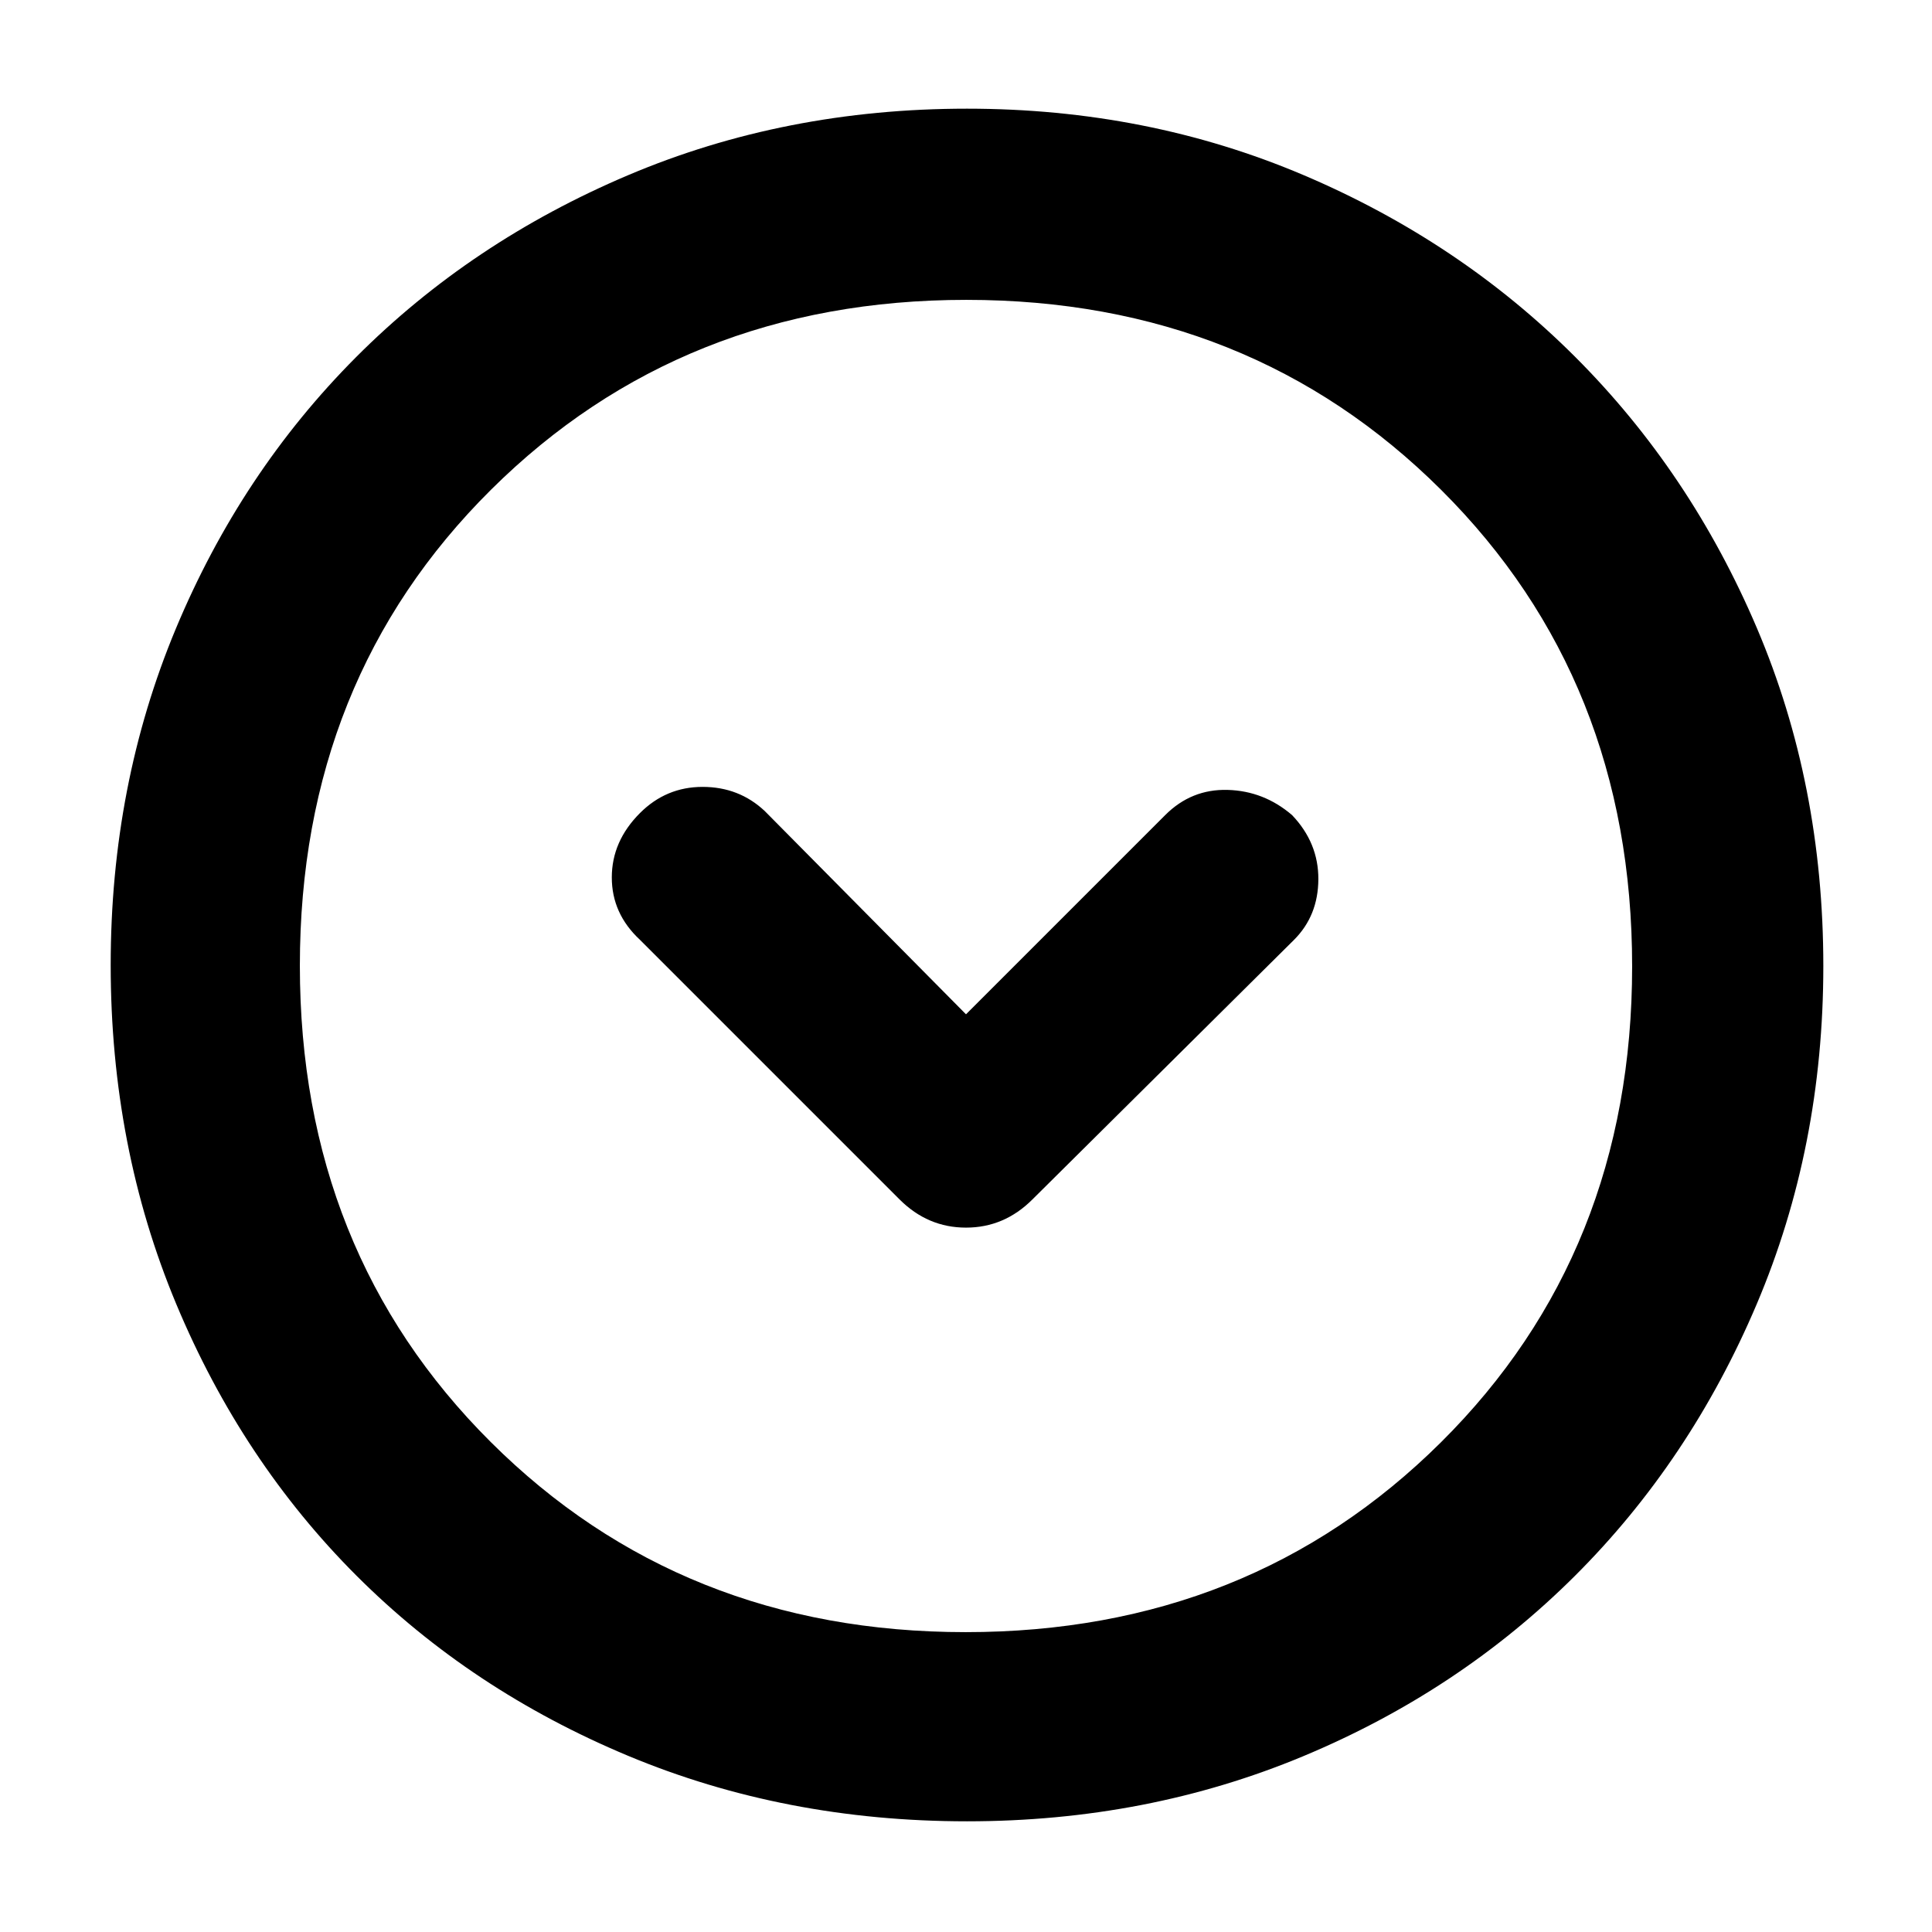 <svg xmlns="http://www.w3.org/2000/svg" width="48" height="48" viewBox="0 96 960 960"><path d="M447 692q14 14 33 14t33-14l130-129q12-12 12.083-30.111Q655.167 514.778 642 501q-14-12-32-12.5T579 501l-99 99-100-101q-12.778-12-30.889-12Q331 487 318 500q-14 14-14 32t14 31l129 129Zm33.5 309q-90.5 0-168.487-32.584-77.988-32.583-134.917-89.512T87.584 743.987Q55 666 55 575.5q0-89.5 32.347-167.05 32.347-77.551 89.512-134.917 57.166-57.366 135.154-90.449Q390 150 480.5 150q89.5 0 167.106 32.954 77.605 32.953 135.012 90.302 57.407 57.349 90.395 134.877Q906 485.66 906 576q0 90-33.084 167.987-33.083 77.988-90.449 135.154T647.55 968.653Q570 1001 480.5 1001Zm-.5-425Zm-.183 331Q621 907 716 812.674q95-94.325 95-236.5Q811 434 716.183 339.5t-236-94.5Q339 245 244 339.326q-95 94.325-95 236.5Q149 718 243.817 812.5t236 94.5Z"/></svg>